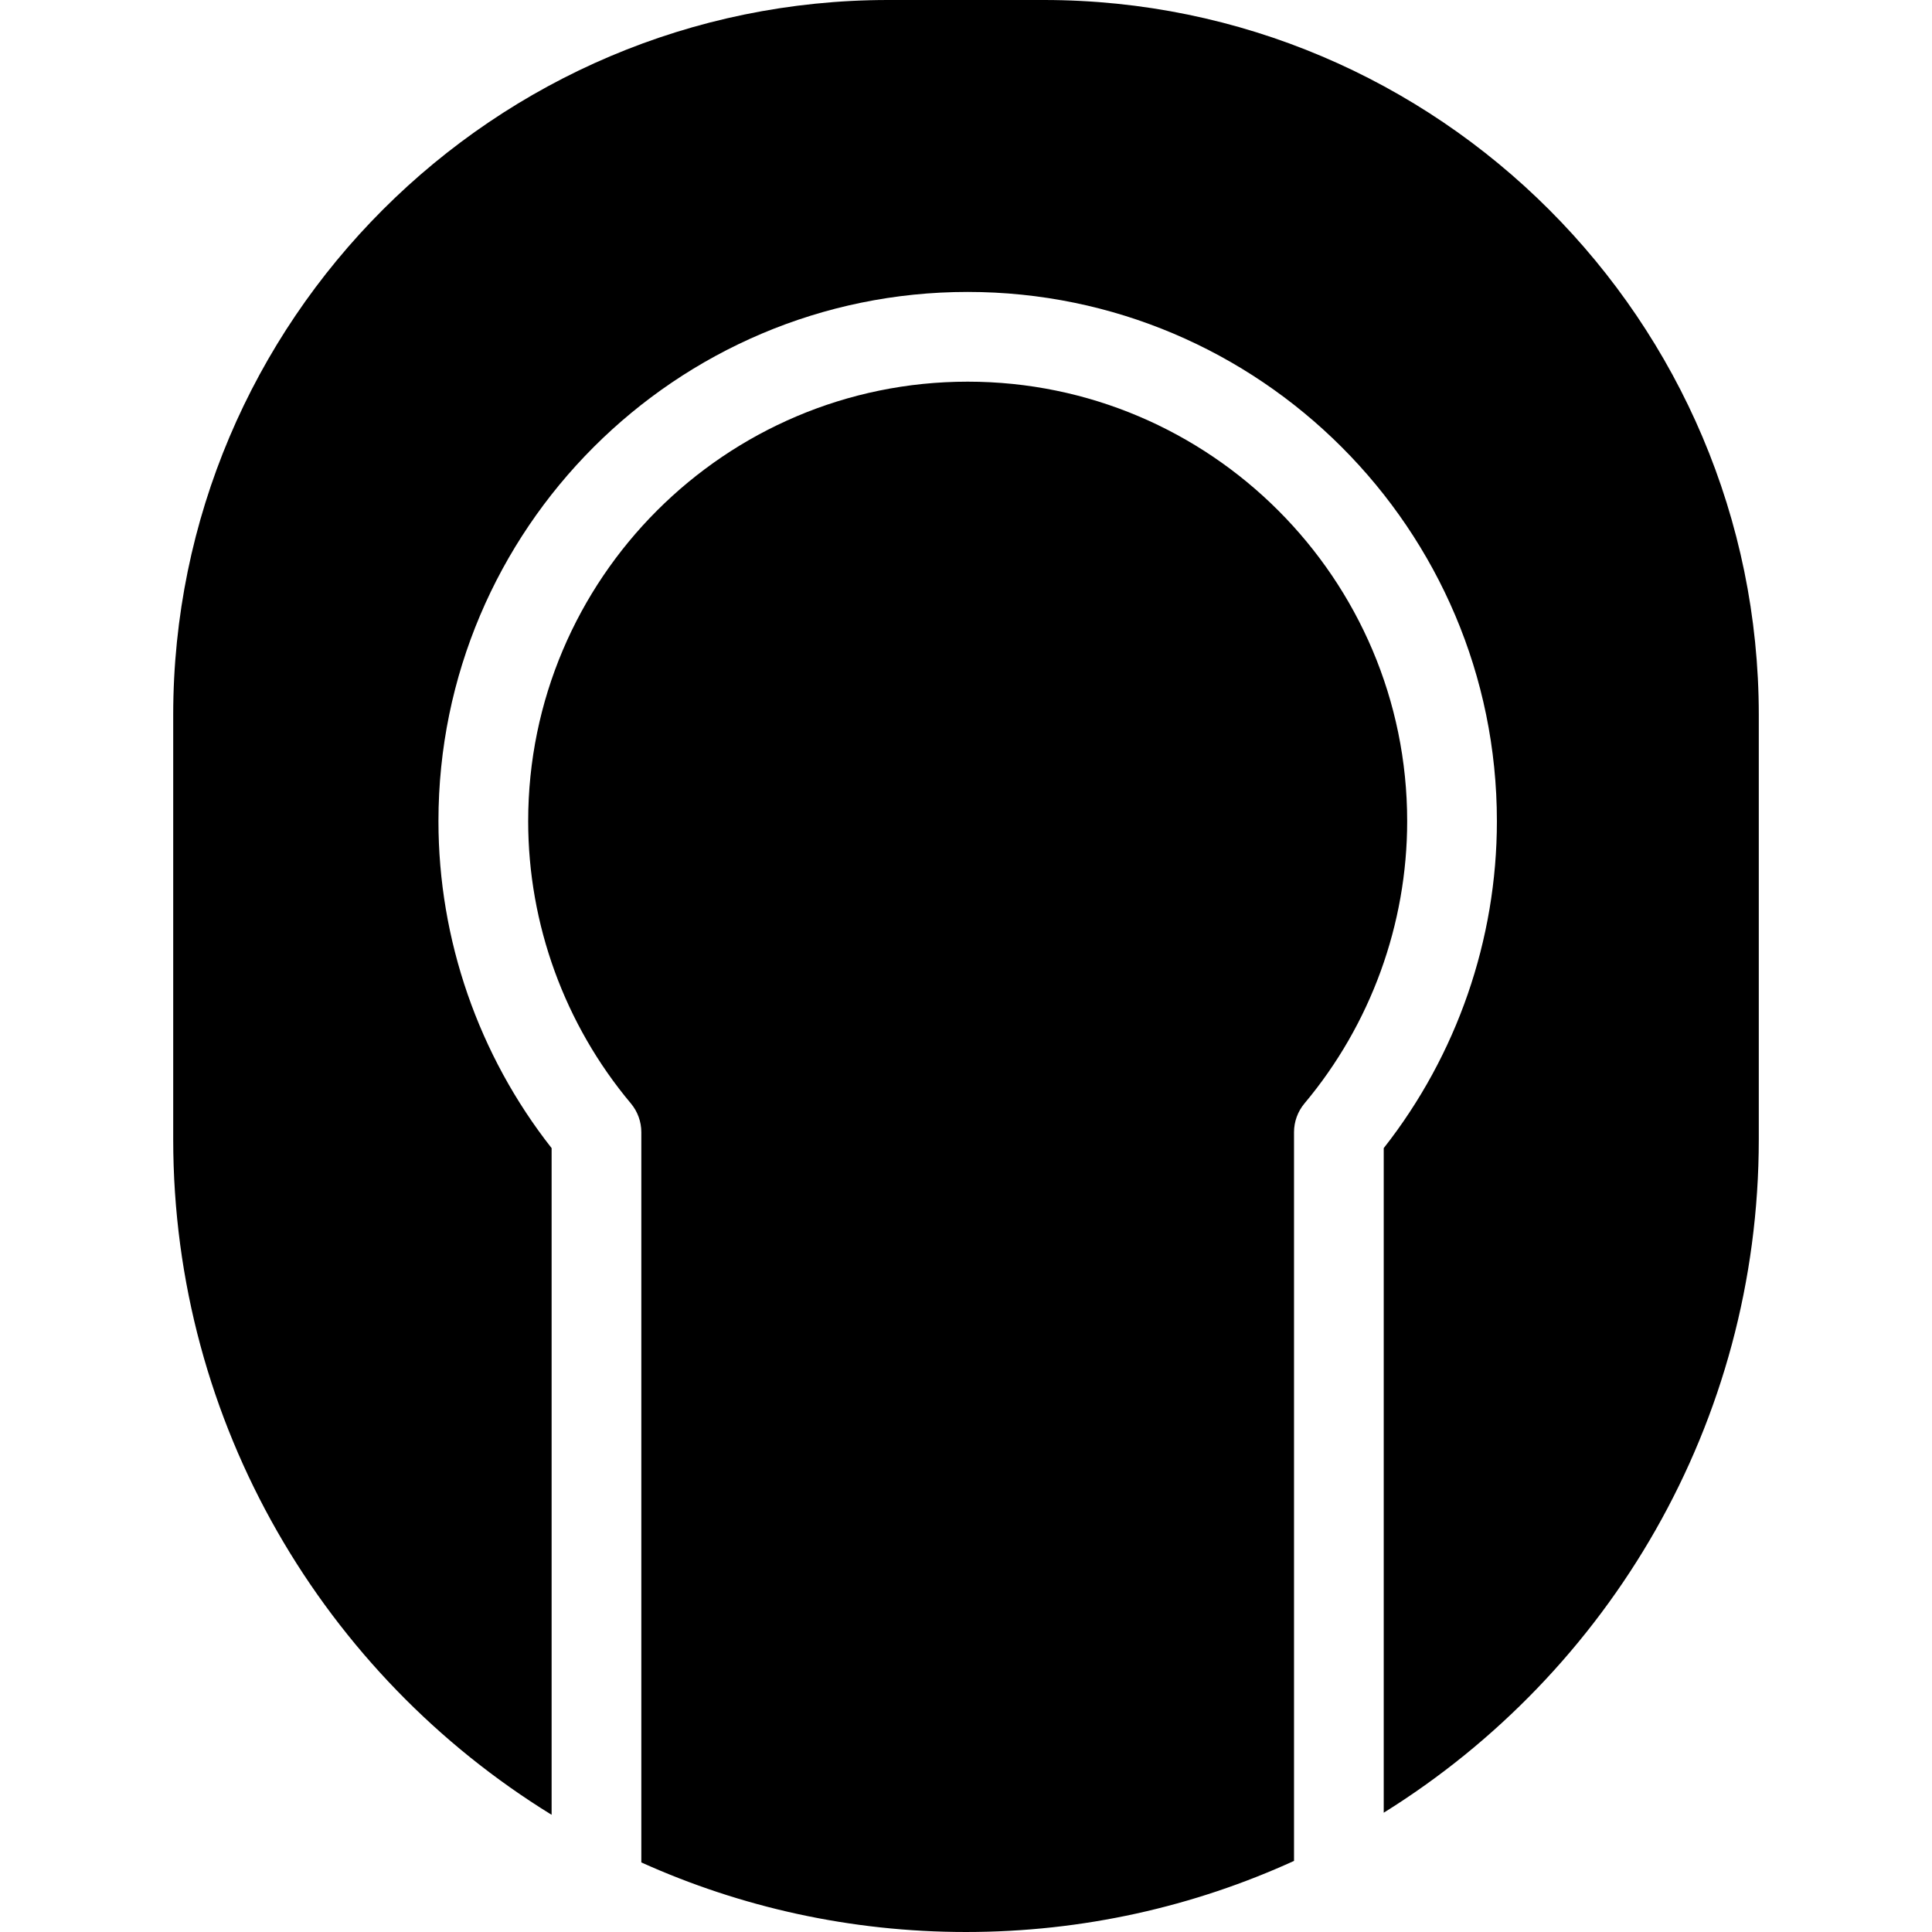 <?xml version="1.0" encoding="iso-8859-1"?>
<!-- Generator: Adobe Illustrator 17.1.0, SVG Export Plug-In . SVG Version: 6.00 Build 0)  -->
<!DOCTYPE svg PUBLIC "-//W3C//DTD SVG 1.1//EN" "http://www.w3.org/Graphics/SVG/1.1/DTD/svg11.dtd">
<svg version="1.1" id="Capa_1" xmlns="http://www.w3.org/2000/svg" xmlns:xlink="http://www.w3.org/1999/xlink" x="0px" y="0px"
	 viewBox="0 0 215.333 215.333" style="enable-background:new 0 0 215.333 215.333;" xml:space="preserve">
<path d="M71.48,207.579v-81.386c0-1.175-0.414-2.313-1.169-3.213c-7.379-8.798-11.443-19.969-11.443-31.456
	c0-27.011,21.975-48.985,48.985-48.985c27.011,0,48.985,21.975,48.985,48.985c0,11.487-4.064,22.658-11.443,31.456
	c-0.755,0.9-1.169,2.038-1.169,3.213v81.216c-11.147,5.086-23.527,7.924-36.559,7.924C94.78,215.333,82.531,212.559,71.48,207.579z
	 M116.333,0H99C55.056,0,19.305,35.751,19.305,79.695v47.276c0,31.805,16.893,59.735,42.176,75.3v-74.306
	c-8.147-10.36-12.613-23.228-12.613-36.442c0-32.524,26.46-58.985,58.985-58.985s58.985,26.461,58.985,58.985
	c0,13.215-4.466,26.082-12.613,36.442v74.073c25.075-15.609,41.803-43.419,41.803-75.067V79.695C196.028,35.751,160.277,0,116.333,0
	z"/>
<g>
</g>
<g>
</g>
<g>
</g>
<g>
</g>
<g>
</g>
<g>
</g>
<g>
</g>
<g>
</g>
<g>
</g>
<g>
</g>
<g>
</g>
<g>
</g>
<g>
</g>
<g>
</g>
<g>
</g>
</svg>
